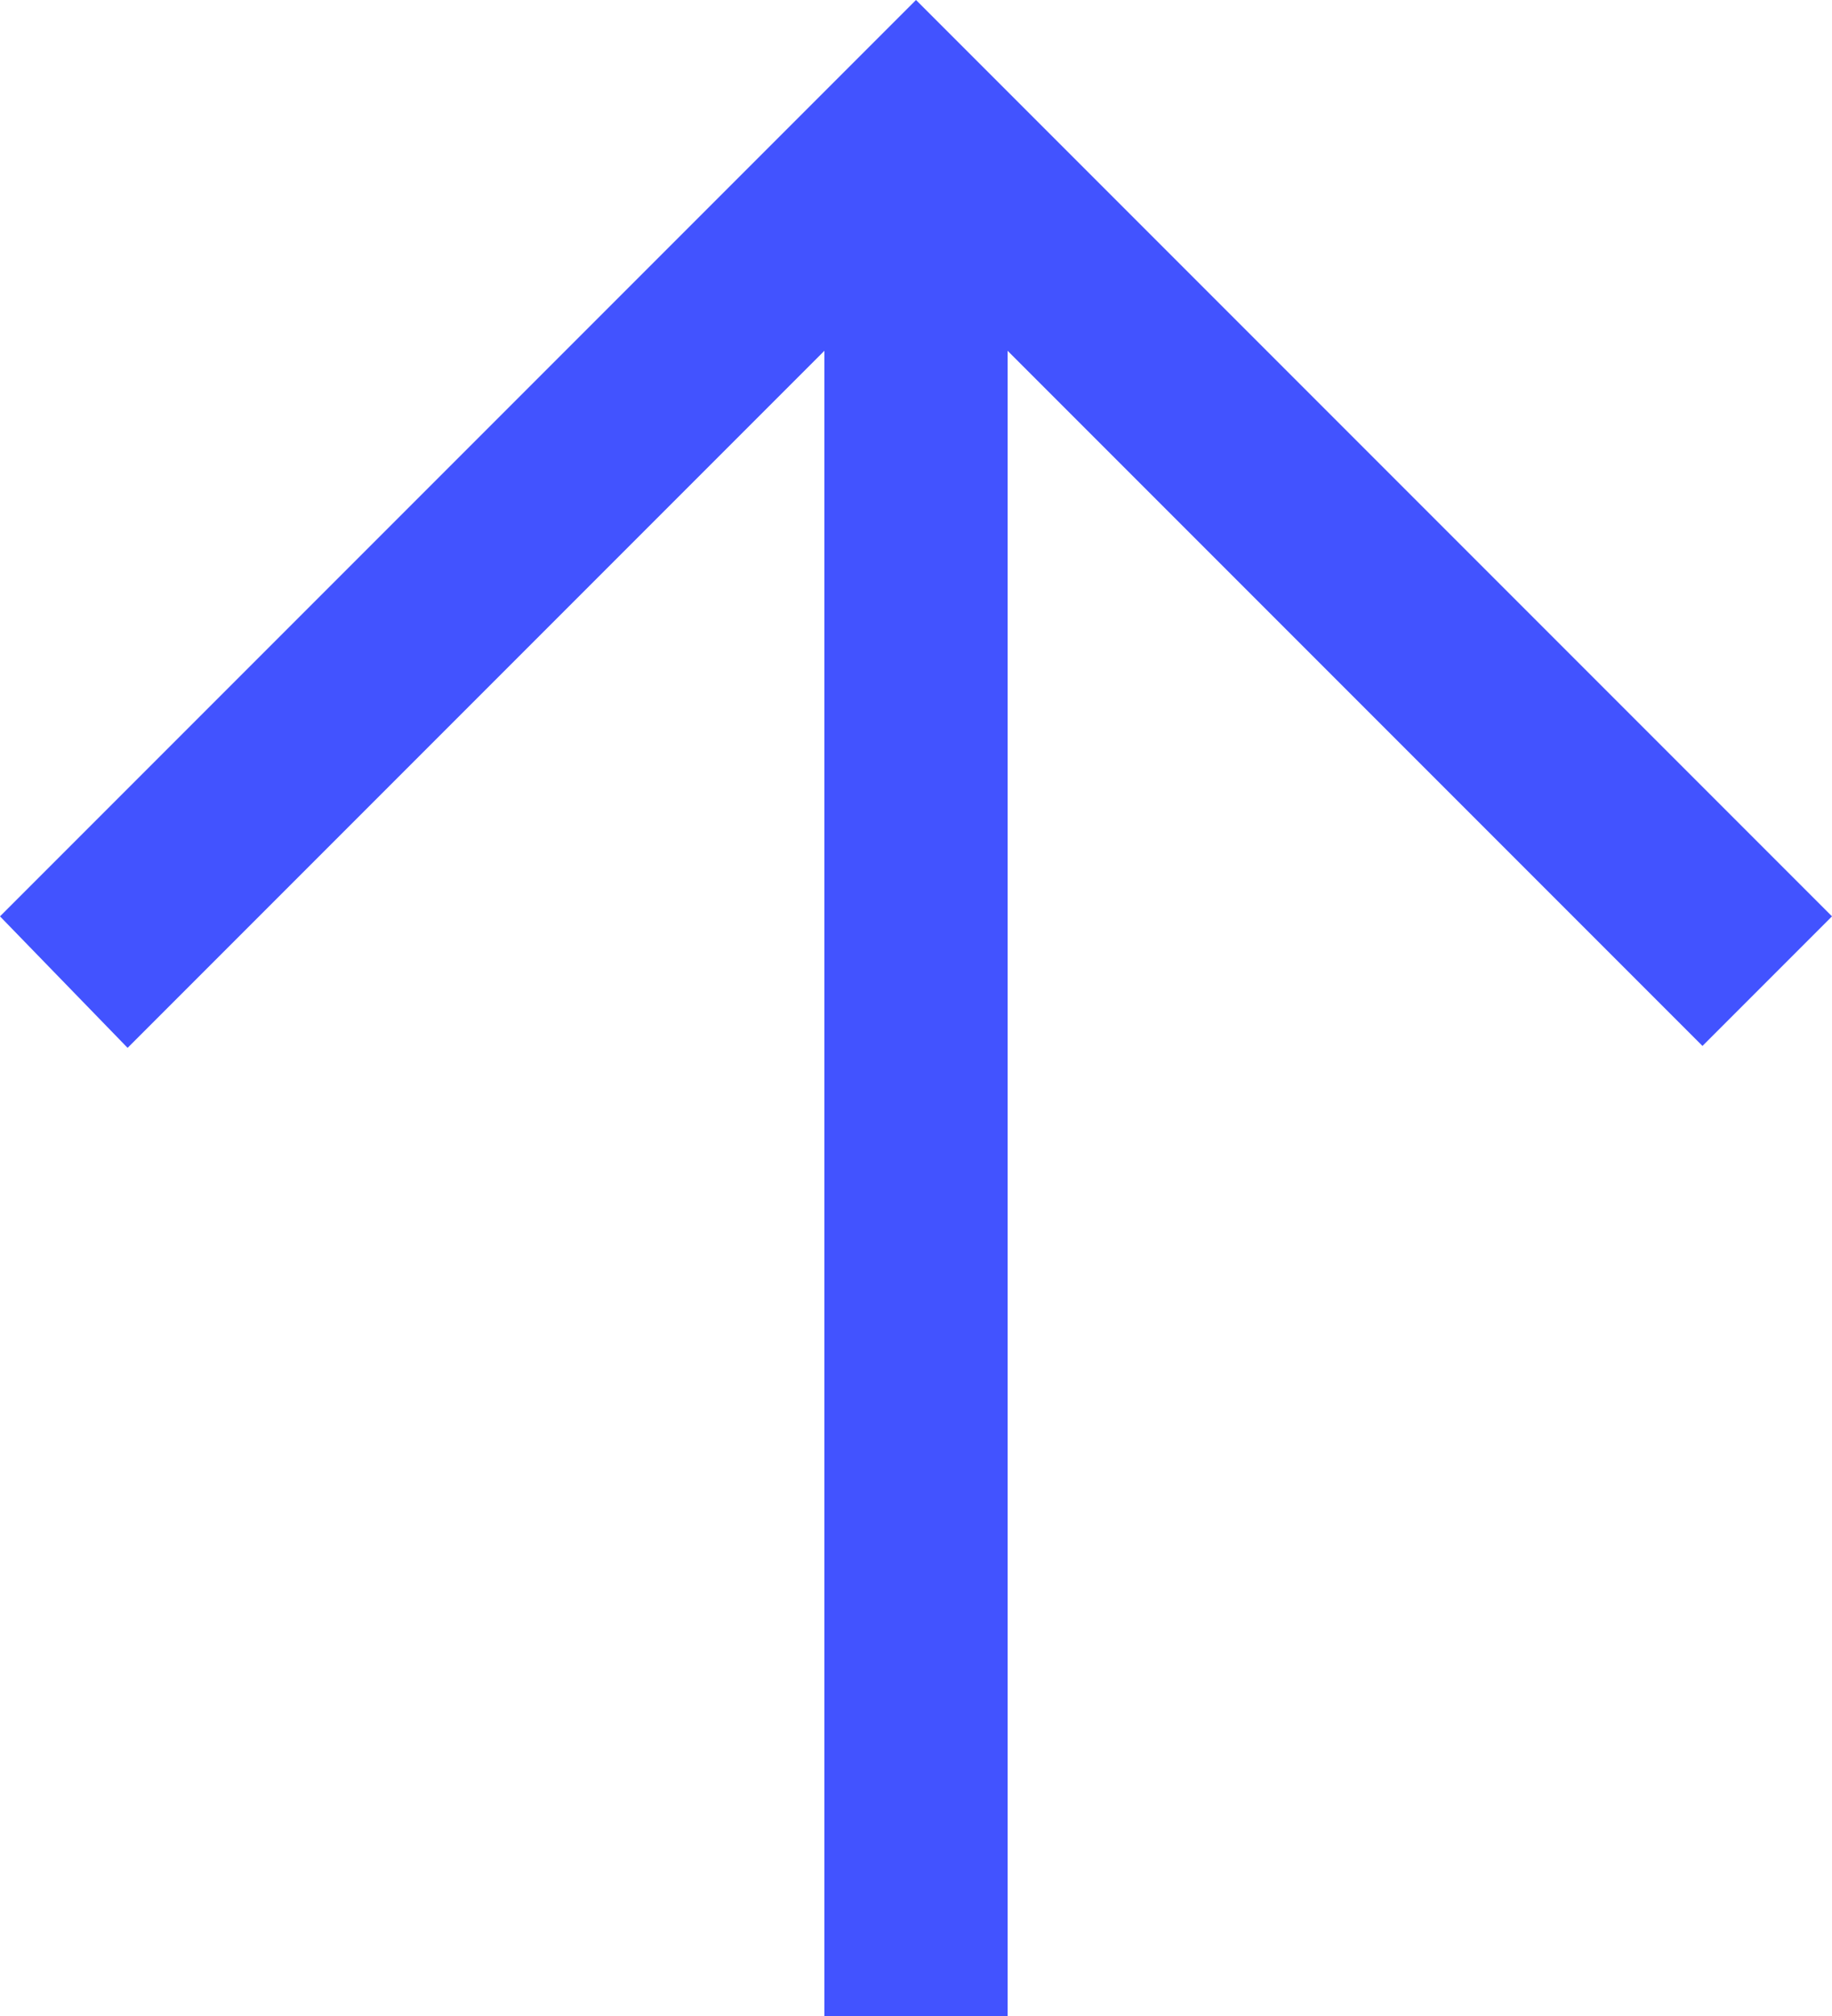 <svg width="20" height="22" viewBox="0 0 20 22" fill="none" xmlns="http://www.w3.org/2000/svg">
<path fill-rule="evenodd" clip-rule="evenodd" d="M-5.24537e-07 10L1.393 11.435L9 3.828L9 22L11 22L11 3.828L18.586 11.414L20 10C16.339 6.339 13.504 3.504 10 -4.37114e-07C6.034 3.966 8.834 1.166 -5.24537e-07 10Z" fill="#4253FF"/>
</svg>
